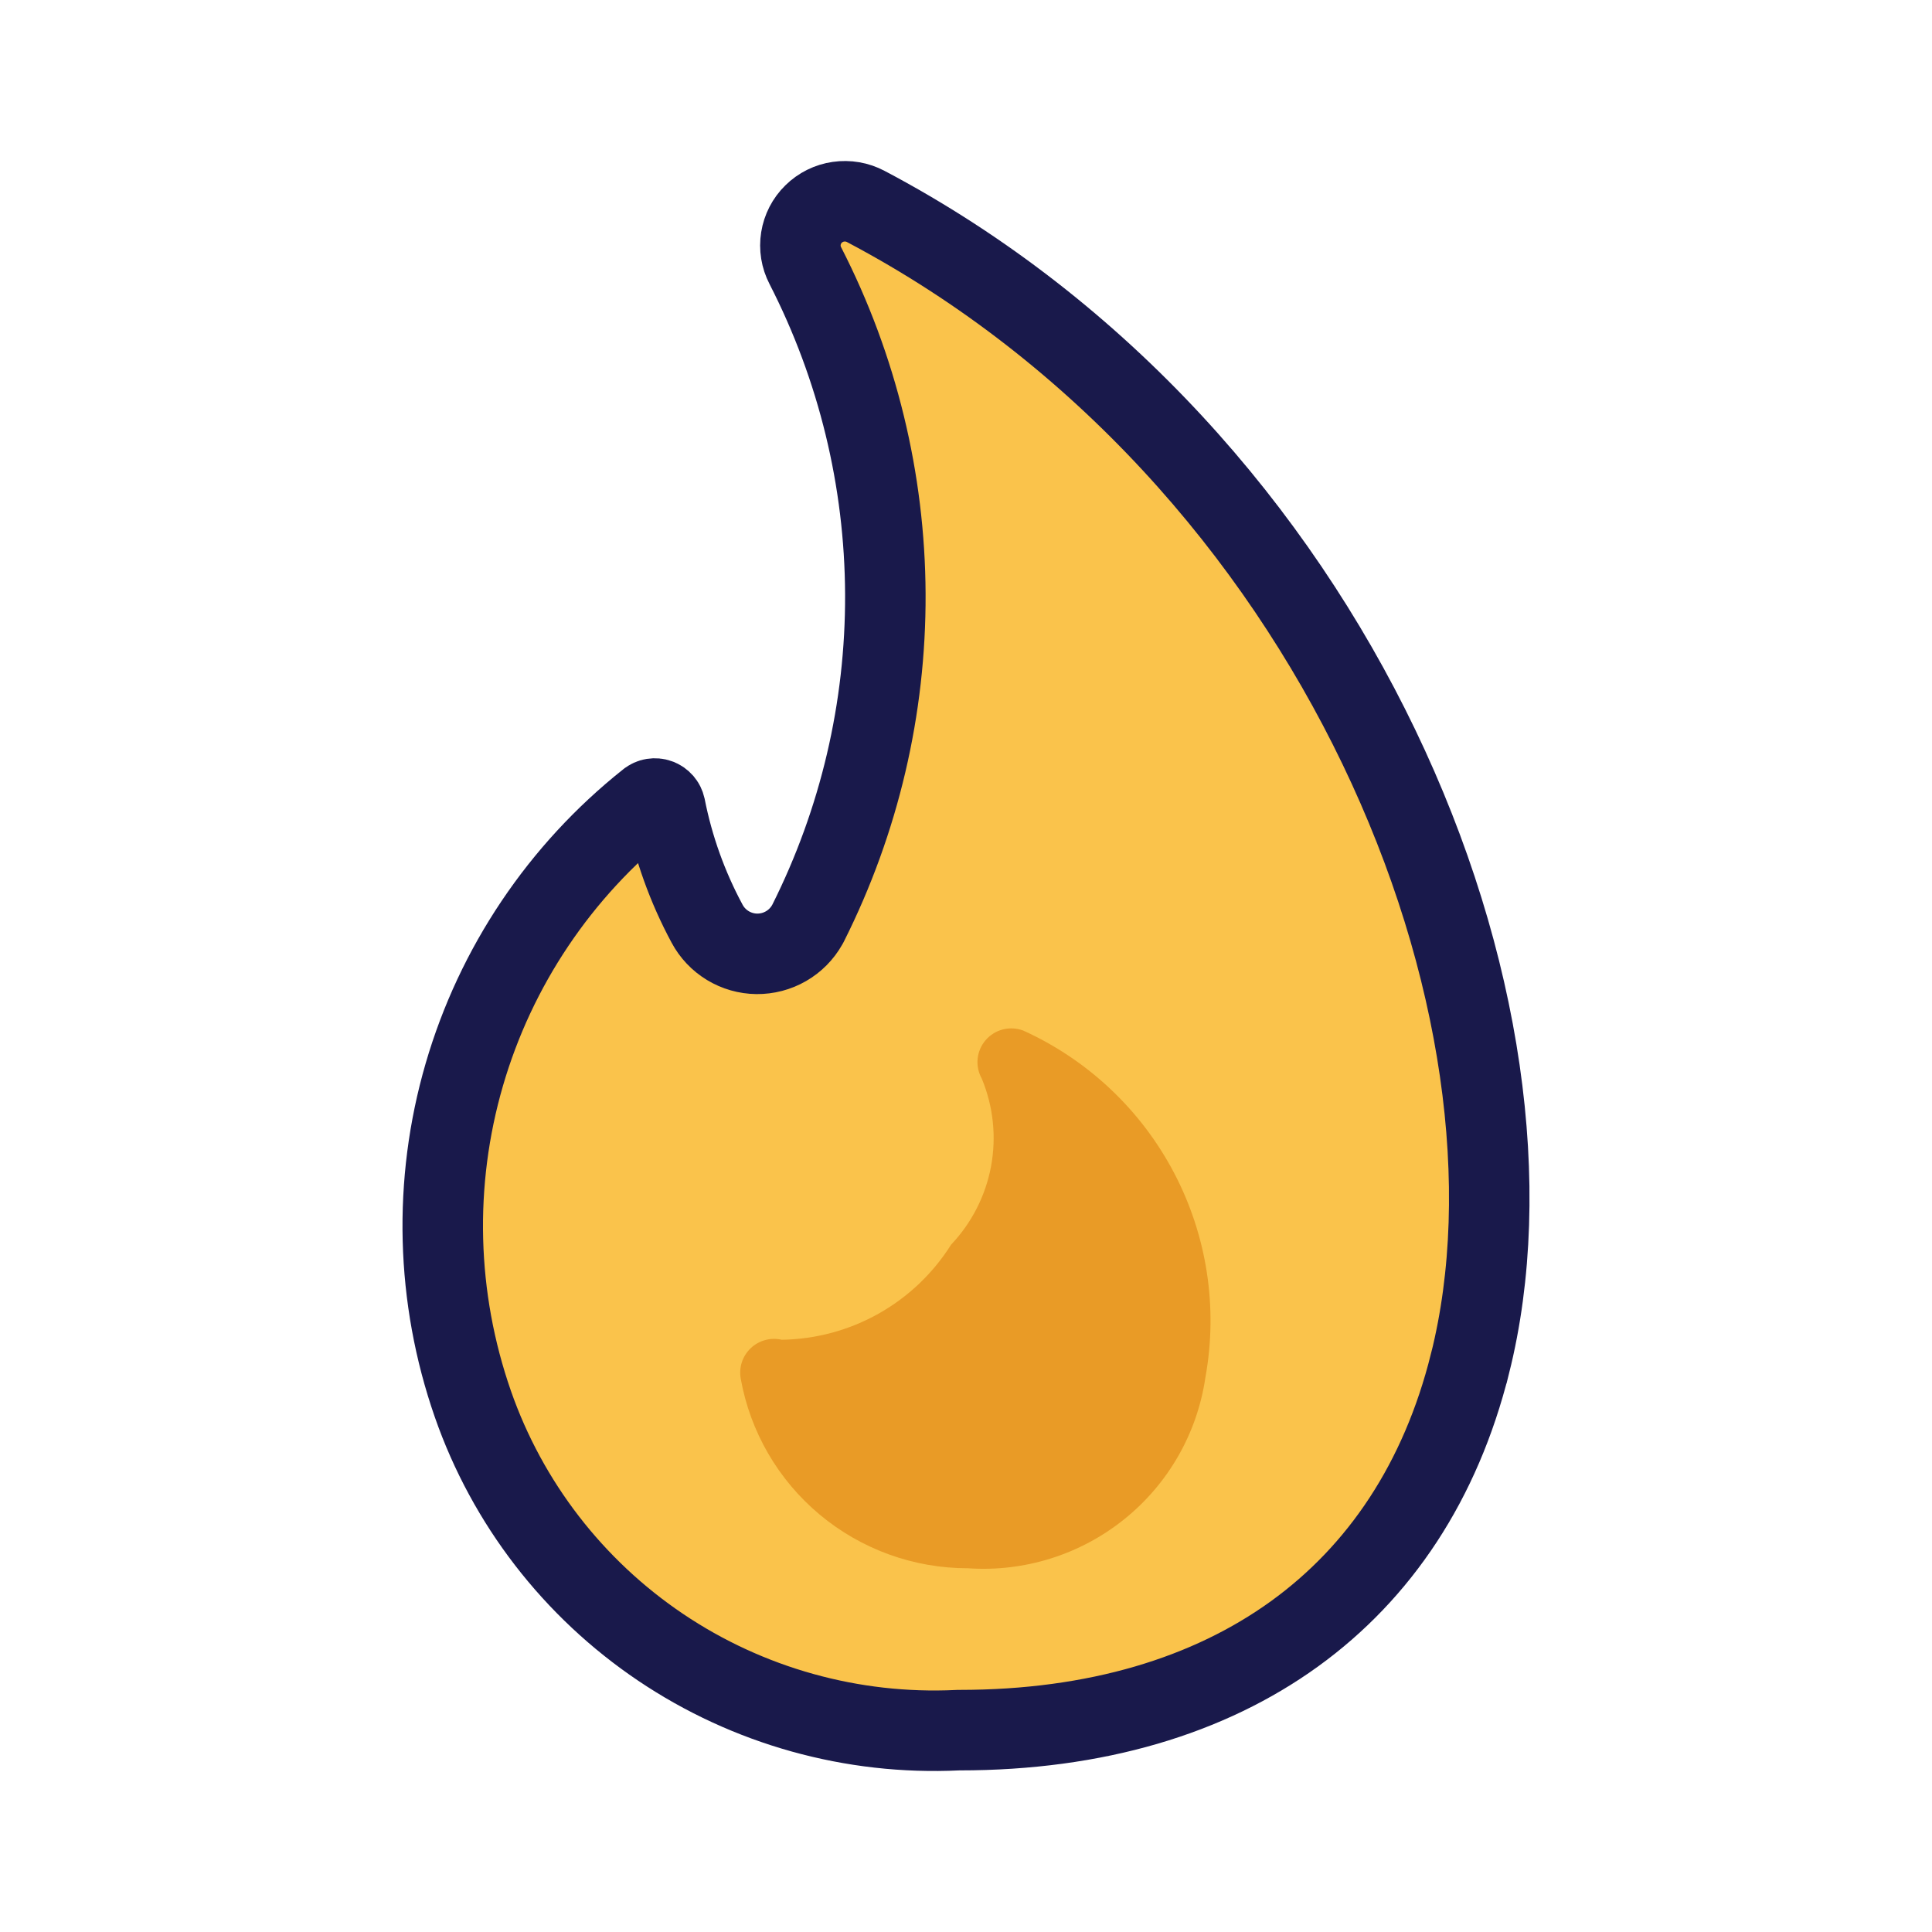 <svg class="icon" viewBox="0 0 48 48" fill="none" xmlns="http://www.w3.org/2000/svg">
<rect width="48" height="48" fill="white"/>
<path d="M21.511 5.13L21.513 5.131C27.37 8.224 31.687 13.21 34.256 18.554C36.834 23.913 37.611 29.537 36.522 33.88L36.521 33.881C35.791 36.806 34.28 39.061 32.16 40.593C30.034 42.129 27.228 42.985 23.839 42.985H23.815L23.791 42.986C21.173 43.111 18.586 42.389 16.415 40.928C14.245 39.467 12.607 37.345 11.748 34.881C10.829 32.242 10.755 29.383 11.535 26.7C12.315 24.017 13.911 21.64 16.104 19.897L16.107 19.895C16.141 19.868 16.182 19.849 16.226 19.842C16.27 19.835 16.315 19.839 16.356 19.854L16.358 19.855C16.401 19.87 16.439 19.897 16.469 19.931C16.498 19.965 16.517 20.004 16.527 20.047C16.727 21.06 17.077 22.038 17.567 22.948C17.687 23.173 17.865 23.36 18.082 23.492C18.3 23.624 18.548 23.695 18.802 23.698C19.056 23.7 19.307 23.635 19.527 23.508C19.748 23.381 19.93 23.197 20.055 22.975L20.067 22.954L20.078 22.933C21.351 20.396 22.008 17.597 21.996 14.76C21.984 11.924 21.304 9.13 20.01 6.604L20.008 6.6C19.9 6.392 19.862 6.156 19.899 5.926C19.936 5.695 20.045 5.482 20.213 5.318C20.38 5.153 20.596 5.045 20.83 5.012C21.064 4.978 21.302 5.019 21.511 5.13Z" fill="#FAC34B" stroke="#19194B" stroke-width="2"/>
<path d="M27.931 37.745C29.026 36.866 29.746 35.607 29.948 34.22C30.263 32.487 29.988 30.698 29.168 29.137C28.348 27.576 27.029 26.332 25.42 25.603C25.258 25.543 25.082 25.534 24.916 25.576C24.749 25.619 24.599 25.712 24.487 25.843C24.375 25.973 24.306 26.135 24.289 26.305C24.272 26.476 24.308 26.648 24.392 26.798C24.678 27.486 24.758 28.241 24.623 28.973C24.488 29.704 24.143 30.382 23.63 30.923C23.182 31.635 22.563 32.224 21.829 32.637C21.094 33.05 20.268 33.273 19.424 33.286C19.289 33.255 19.147 33.257 19.012 33.293C18.878 33.329 18.754 33.398 18.653 33.494C18.552 33.589 18.476 33.709 18.432 33.841C18.389 33.973 18.379 34.114 18.403 34.251C18.639 35.572 19.333 36.768 20.365 37.63C21.397 38.492 22.701 38.964 24.047 38.963C25.45 39.06 26.837 38.625 27.931 37.745Z" fill="#E99B26"/>
</svg>
